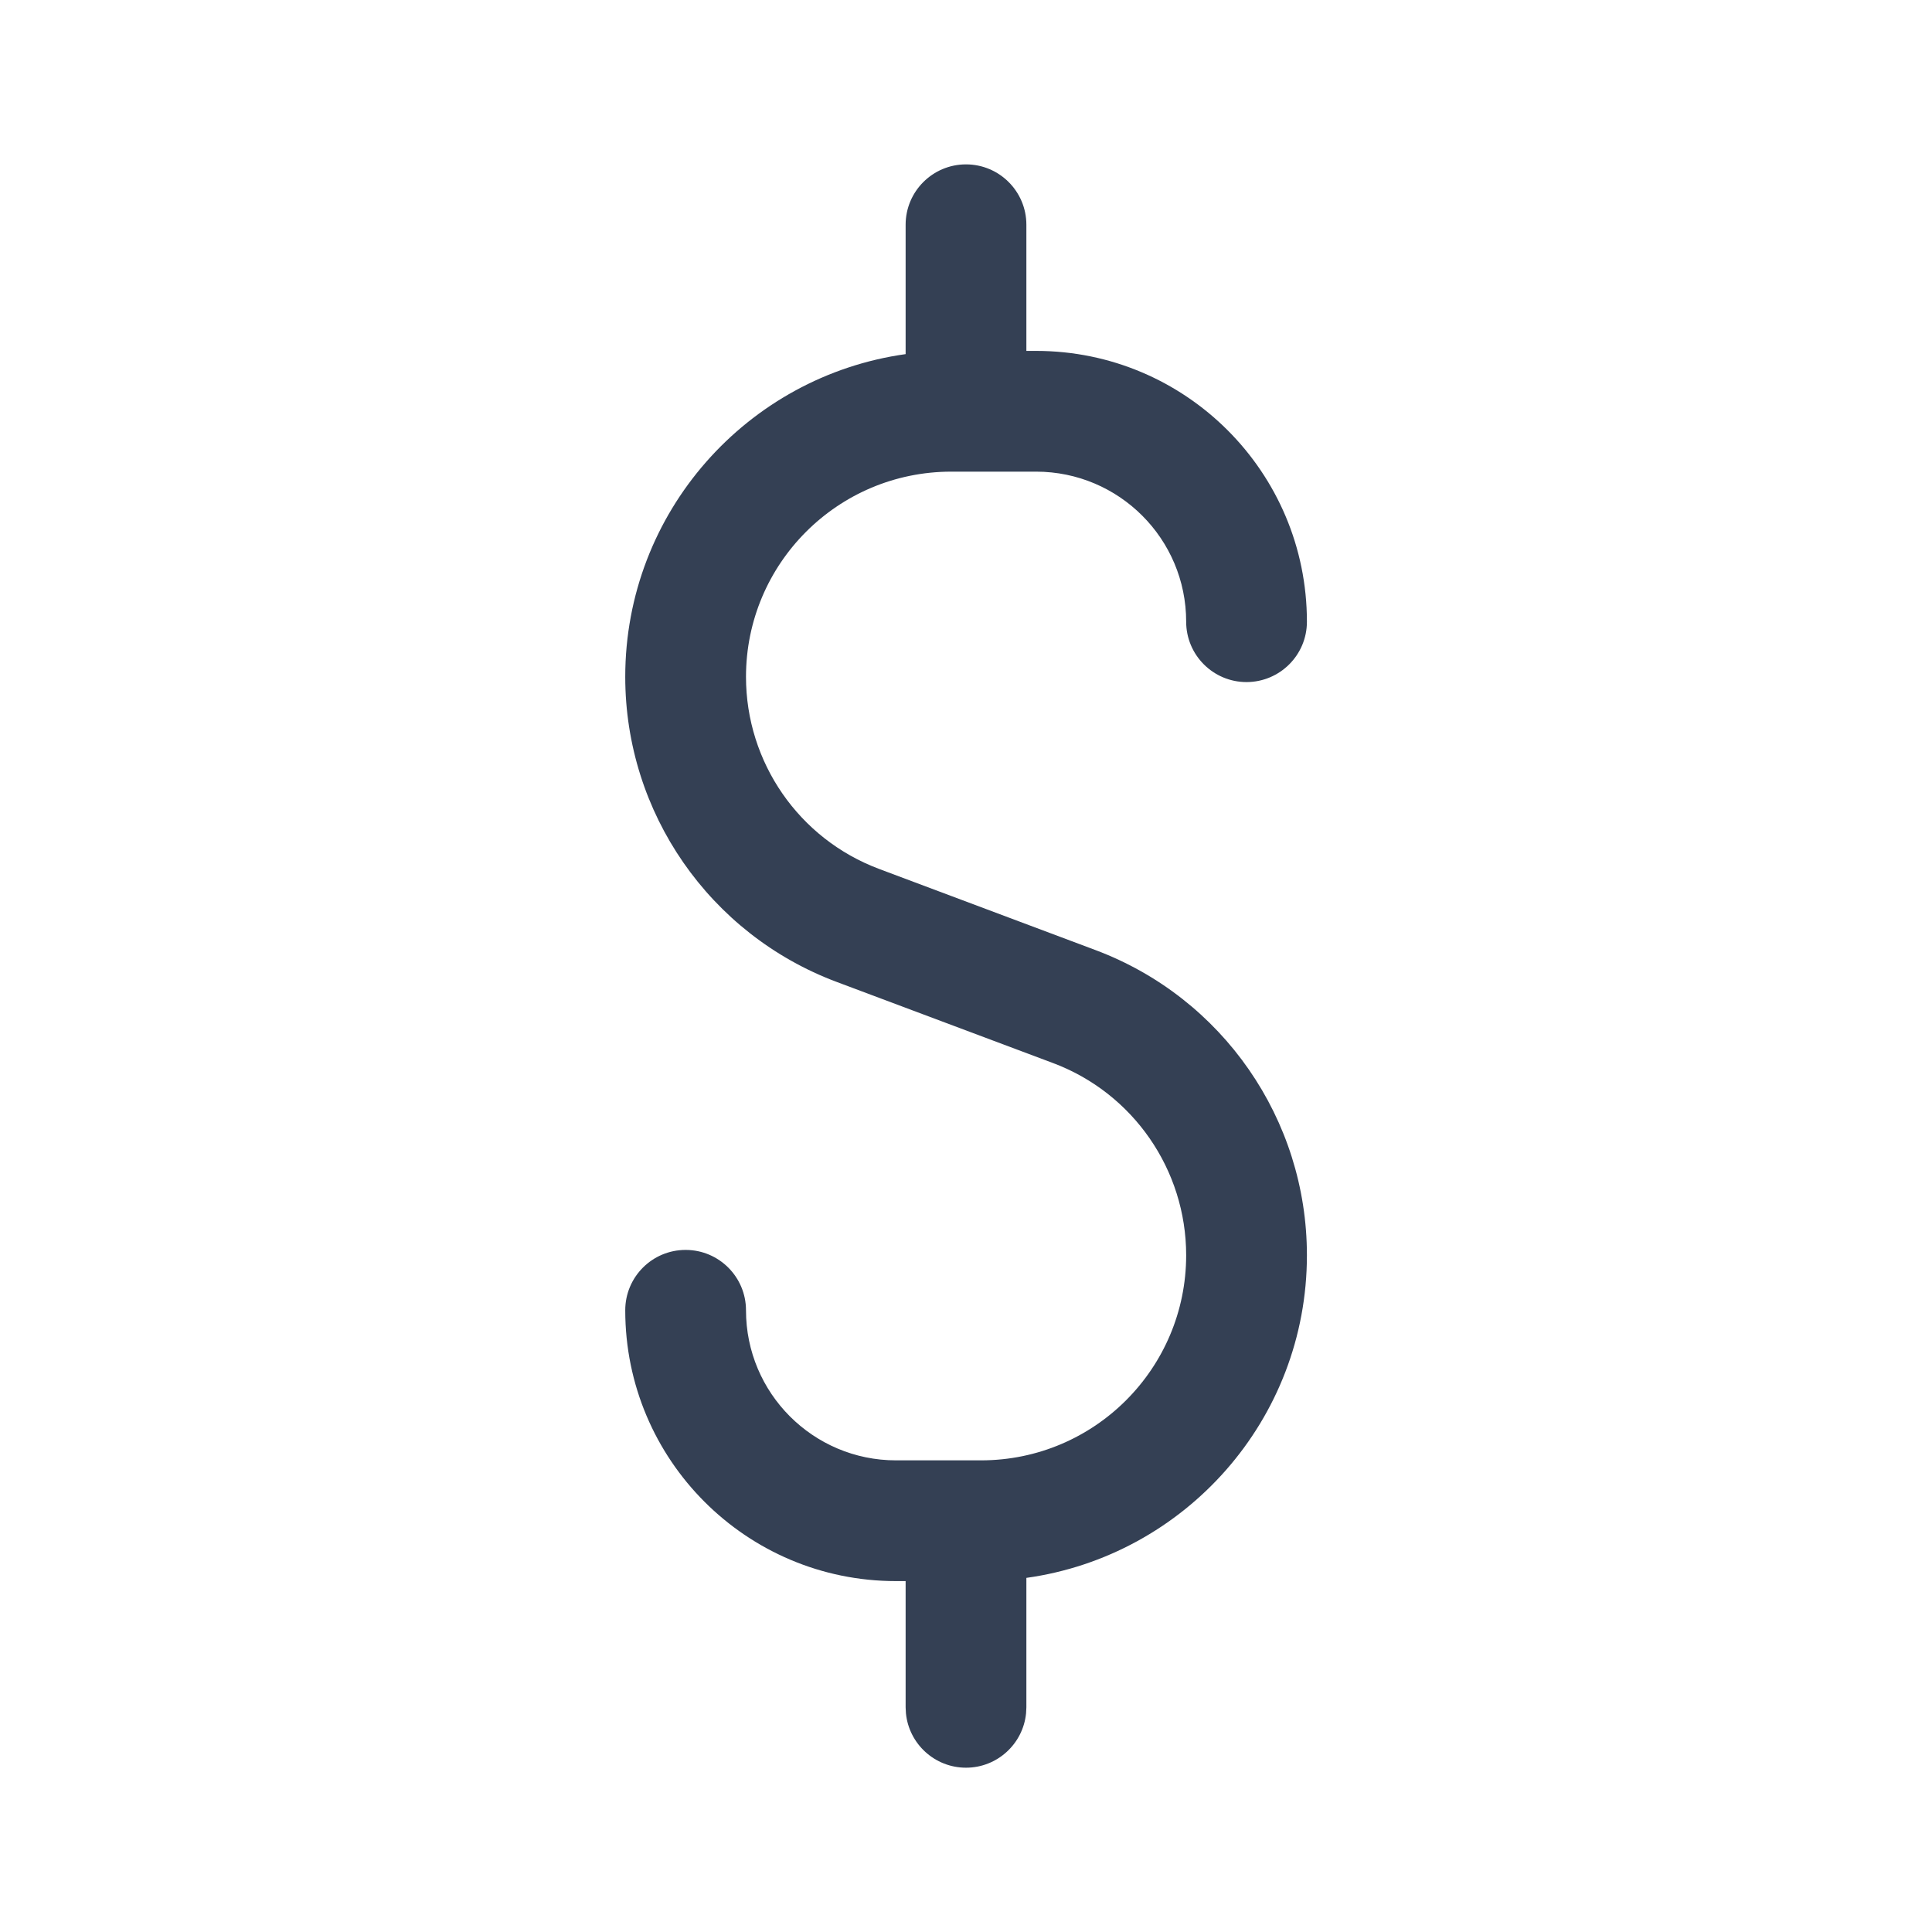 <svg width="24" height="24" viewBox="0 0 24 24" fill="none" xmlns="http://www.w3.org/2000/svg">
<path d="M12 2.042C12.414 2.042 12.75 2.378 12.75 2.792V4.359H12.872C14.729 4.36 16.235 5.865 16.235 7.723C16.235 8.137 15.899 8.472 15.485 8.473C15.071 8.473 14.735 8.137 14.735 7.723C14.735 6.694 13.901 5.86 12.872 5.859H11.815C10.407 5.86 9.267 7.001 9.267 8.408C9.267 9.47 9.925 10.421 10.92 10.794L13.608 11.802C15.188 12.394 16.235 13.905 16.235 15.593C16.235 17.637 14.719 19.326 12.75 19.601V21.209L12.746 21.285C12.708 21.663 12.388 21.959 12 21.959C11.612 21.959 11.292 21.663 11.254 21.285L11.25 21.209V19.641H11.13C9.272 19.641 7.767 18.135 7.767 16.277C7.767 15.863 8.102 15.527 8.517 15.527C8.931 15.527 9.267 15.863 9.267 16.277C9.267 17.306 10.101 18.141 11.13 18.141H12.187C13.594 18.141 14.735 17 14.735 15.593C14.735 14.531 14.076 13.579 13.082 13.206L10.394 12.198C8.814 11.606 7.767 10.095 7.767 8.408C7.767 6.364 9.282 4.674 11.25 4.399V2.792C11.25 2.378 11.586 2.042 12 2.042Z" fill="#344054"/>
</svg>
